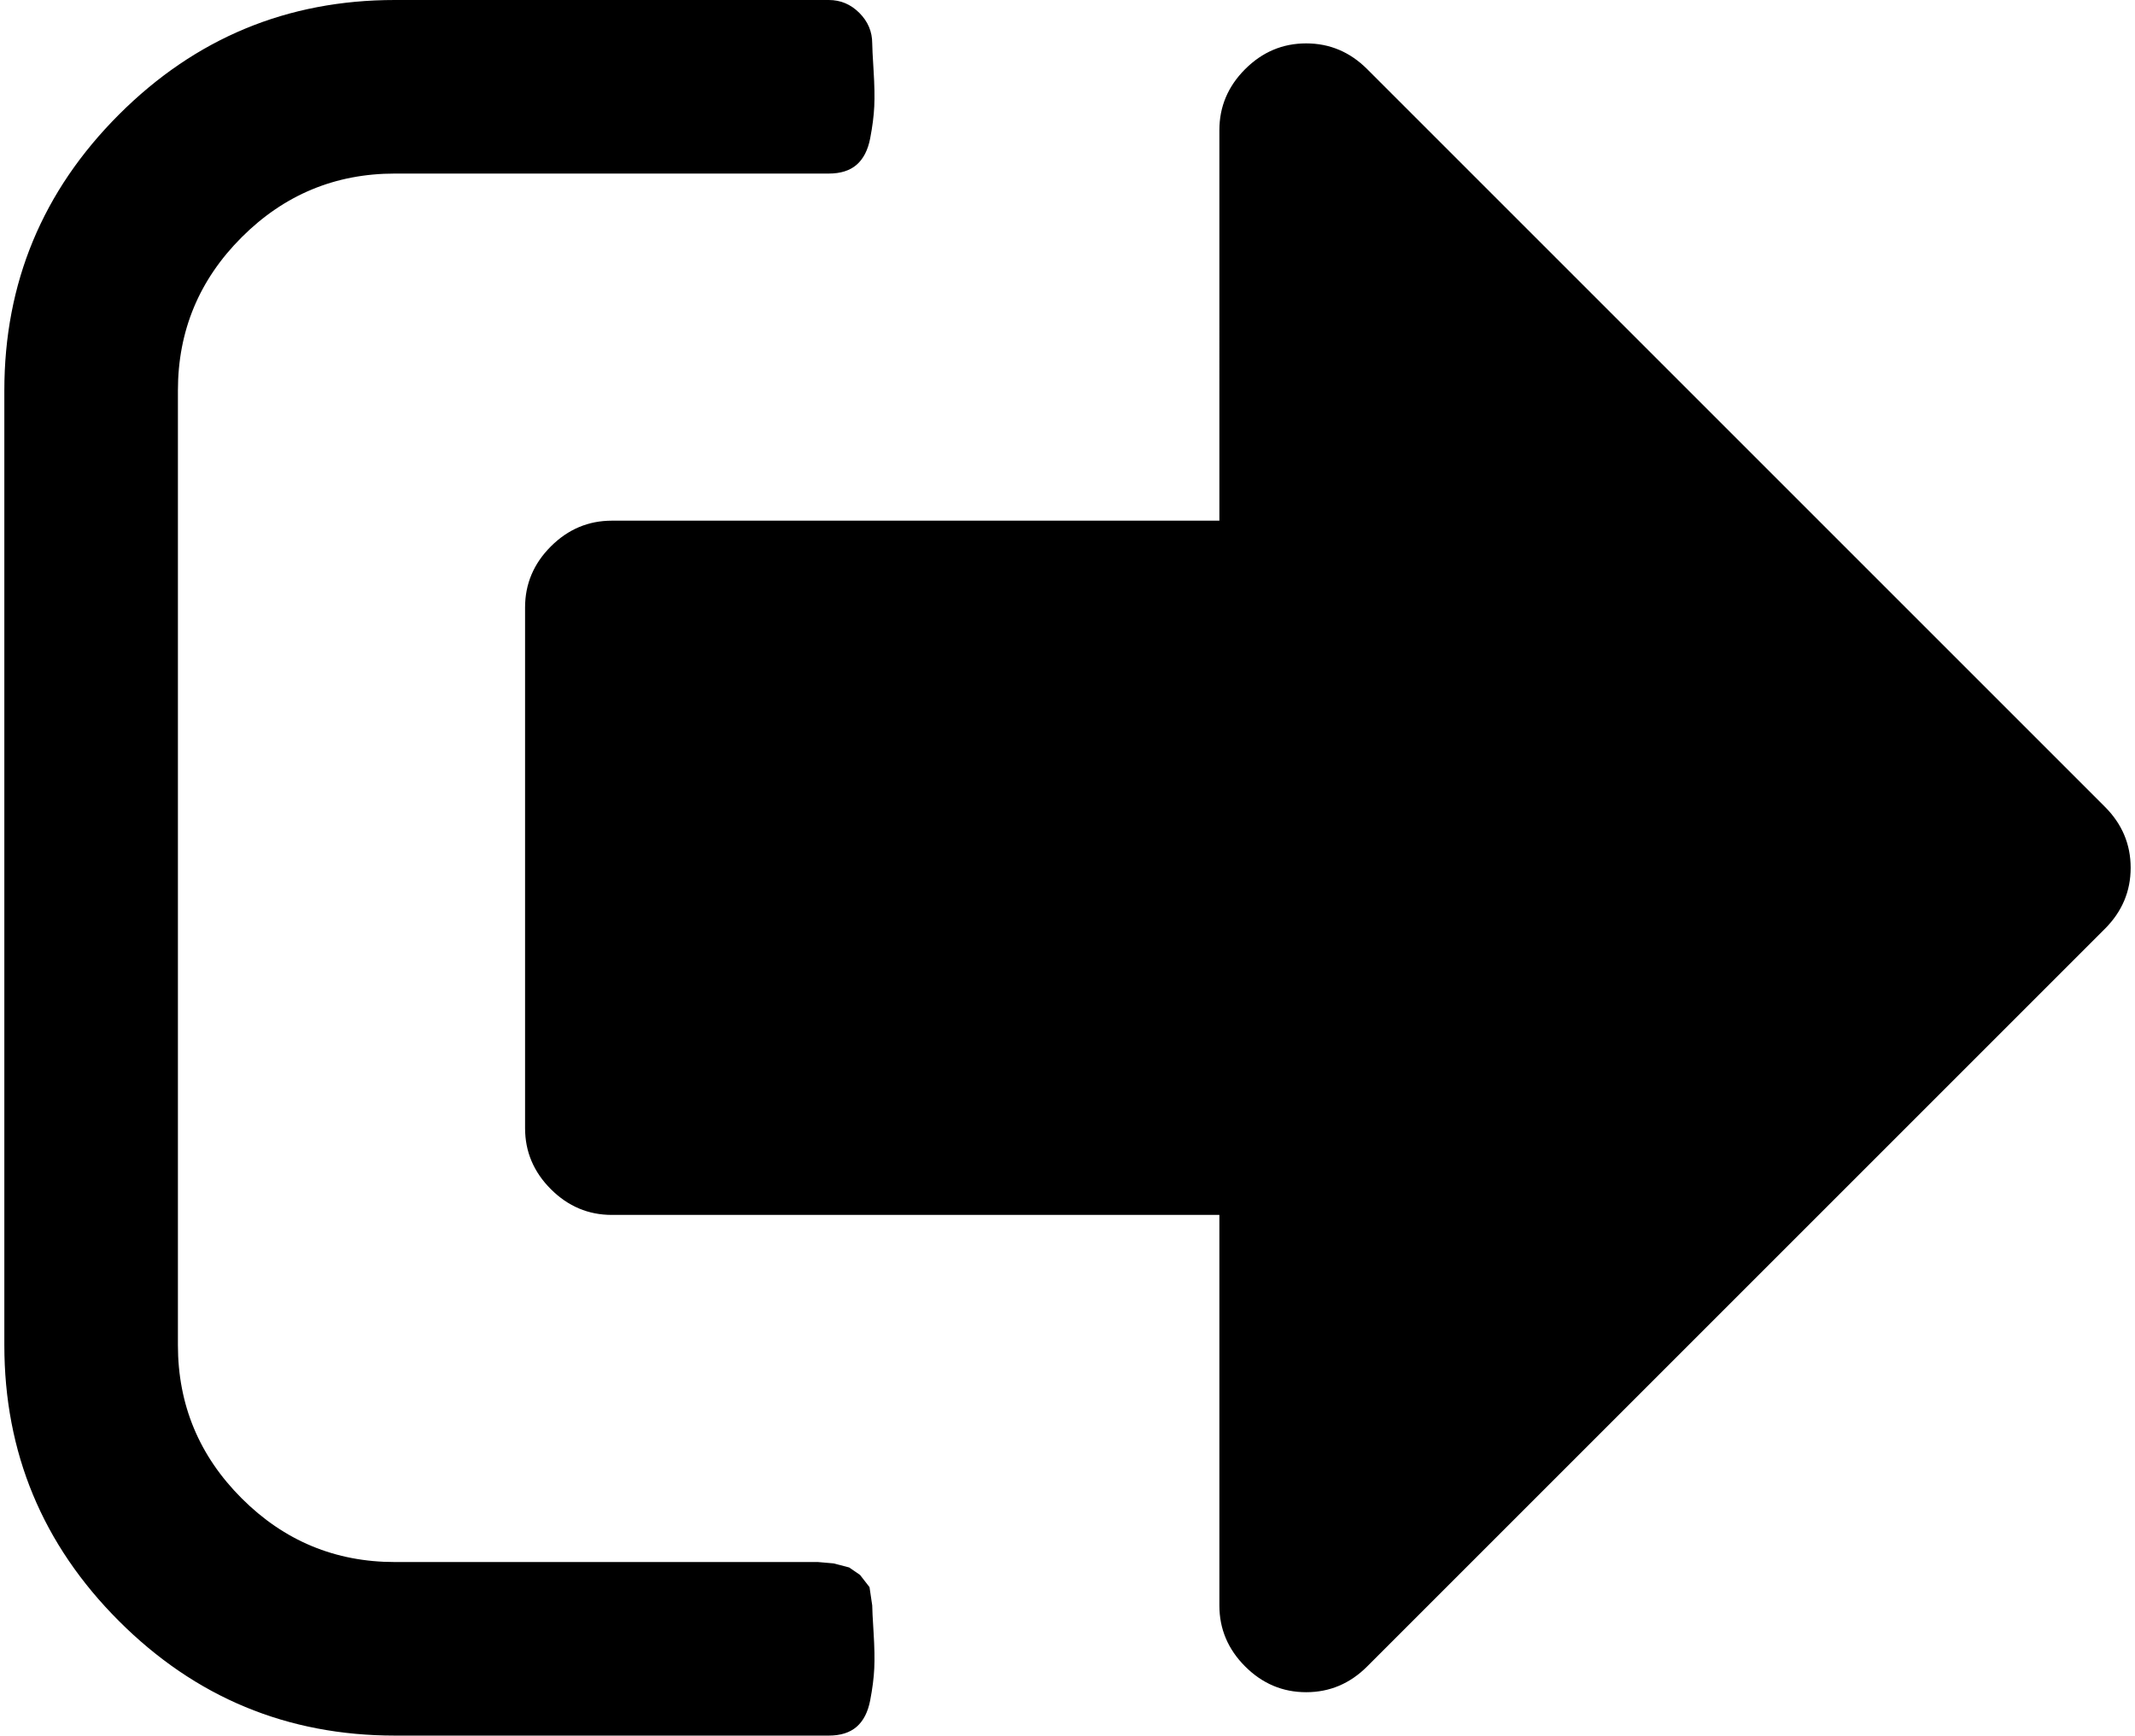 <svg xmlns="http://www.w3.org/2000/svg" xmlns:xlink="http://www.w3.org/1999/xlink" aria-hidden="true" role="img" id="footer-sample-full" width="1.23em" height="1em" preserveAspectRatio="xMidYMid meet" viewBox="0 0 1568 1280" class="iconify iconify--fa"><path fill="currentColor" d="M640 1184q0 4 1 20t.5 26.5t-3 23.5t-10 19.5t-20.5 6.5H288q-119 0-203.5-84.5T0 992V288Q0 169 84.5 84.5T288 0h320q13 0 22.5 9.5T640 32q0 4 1 20t.5 26.5t-3 23.5t-10 19.5T608 128H288q-66 0-113 47t-47 113v704q0 66 47 113t113 47h312l11.5 1l11.5 3l8 5.5l7 9l2 13.5zm928-544q0 26-19 45l-544 544q-19 19-45 19t-45-19t-19-45V896H448q-26 0-45-19t-19-45V448q0-26 19-45t45-19h448V96q0-26 19-45t45-19t45 19l544 544q19 19 19 45z"></path></svg>